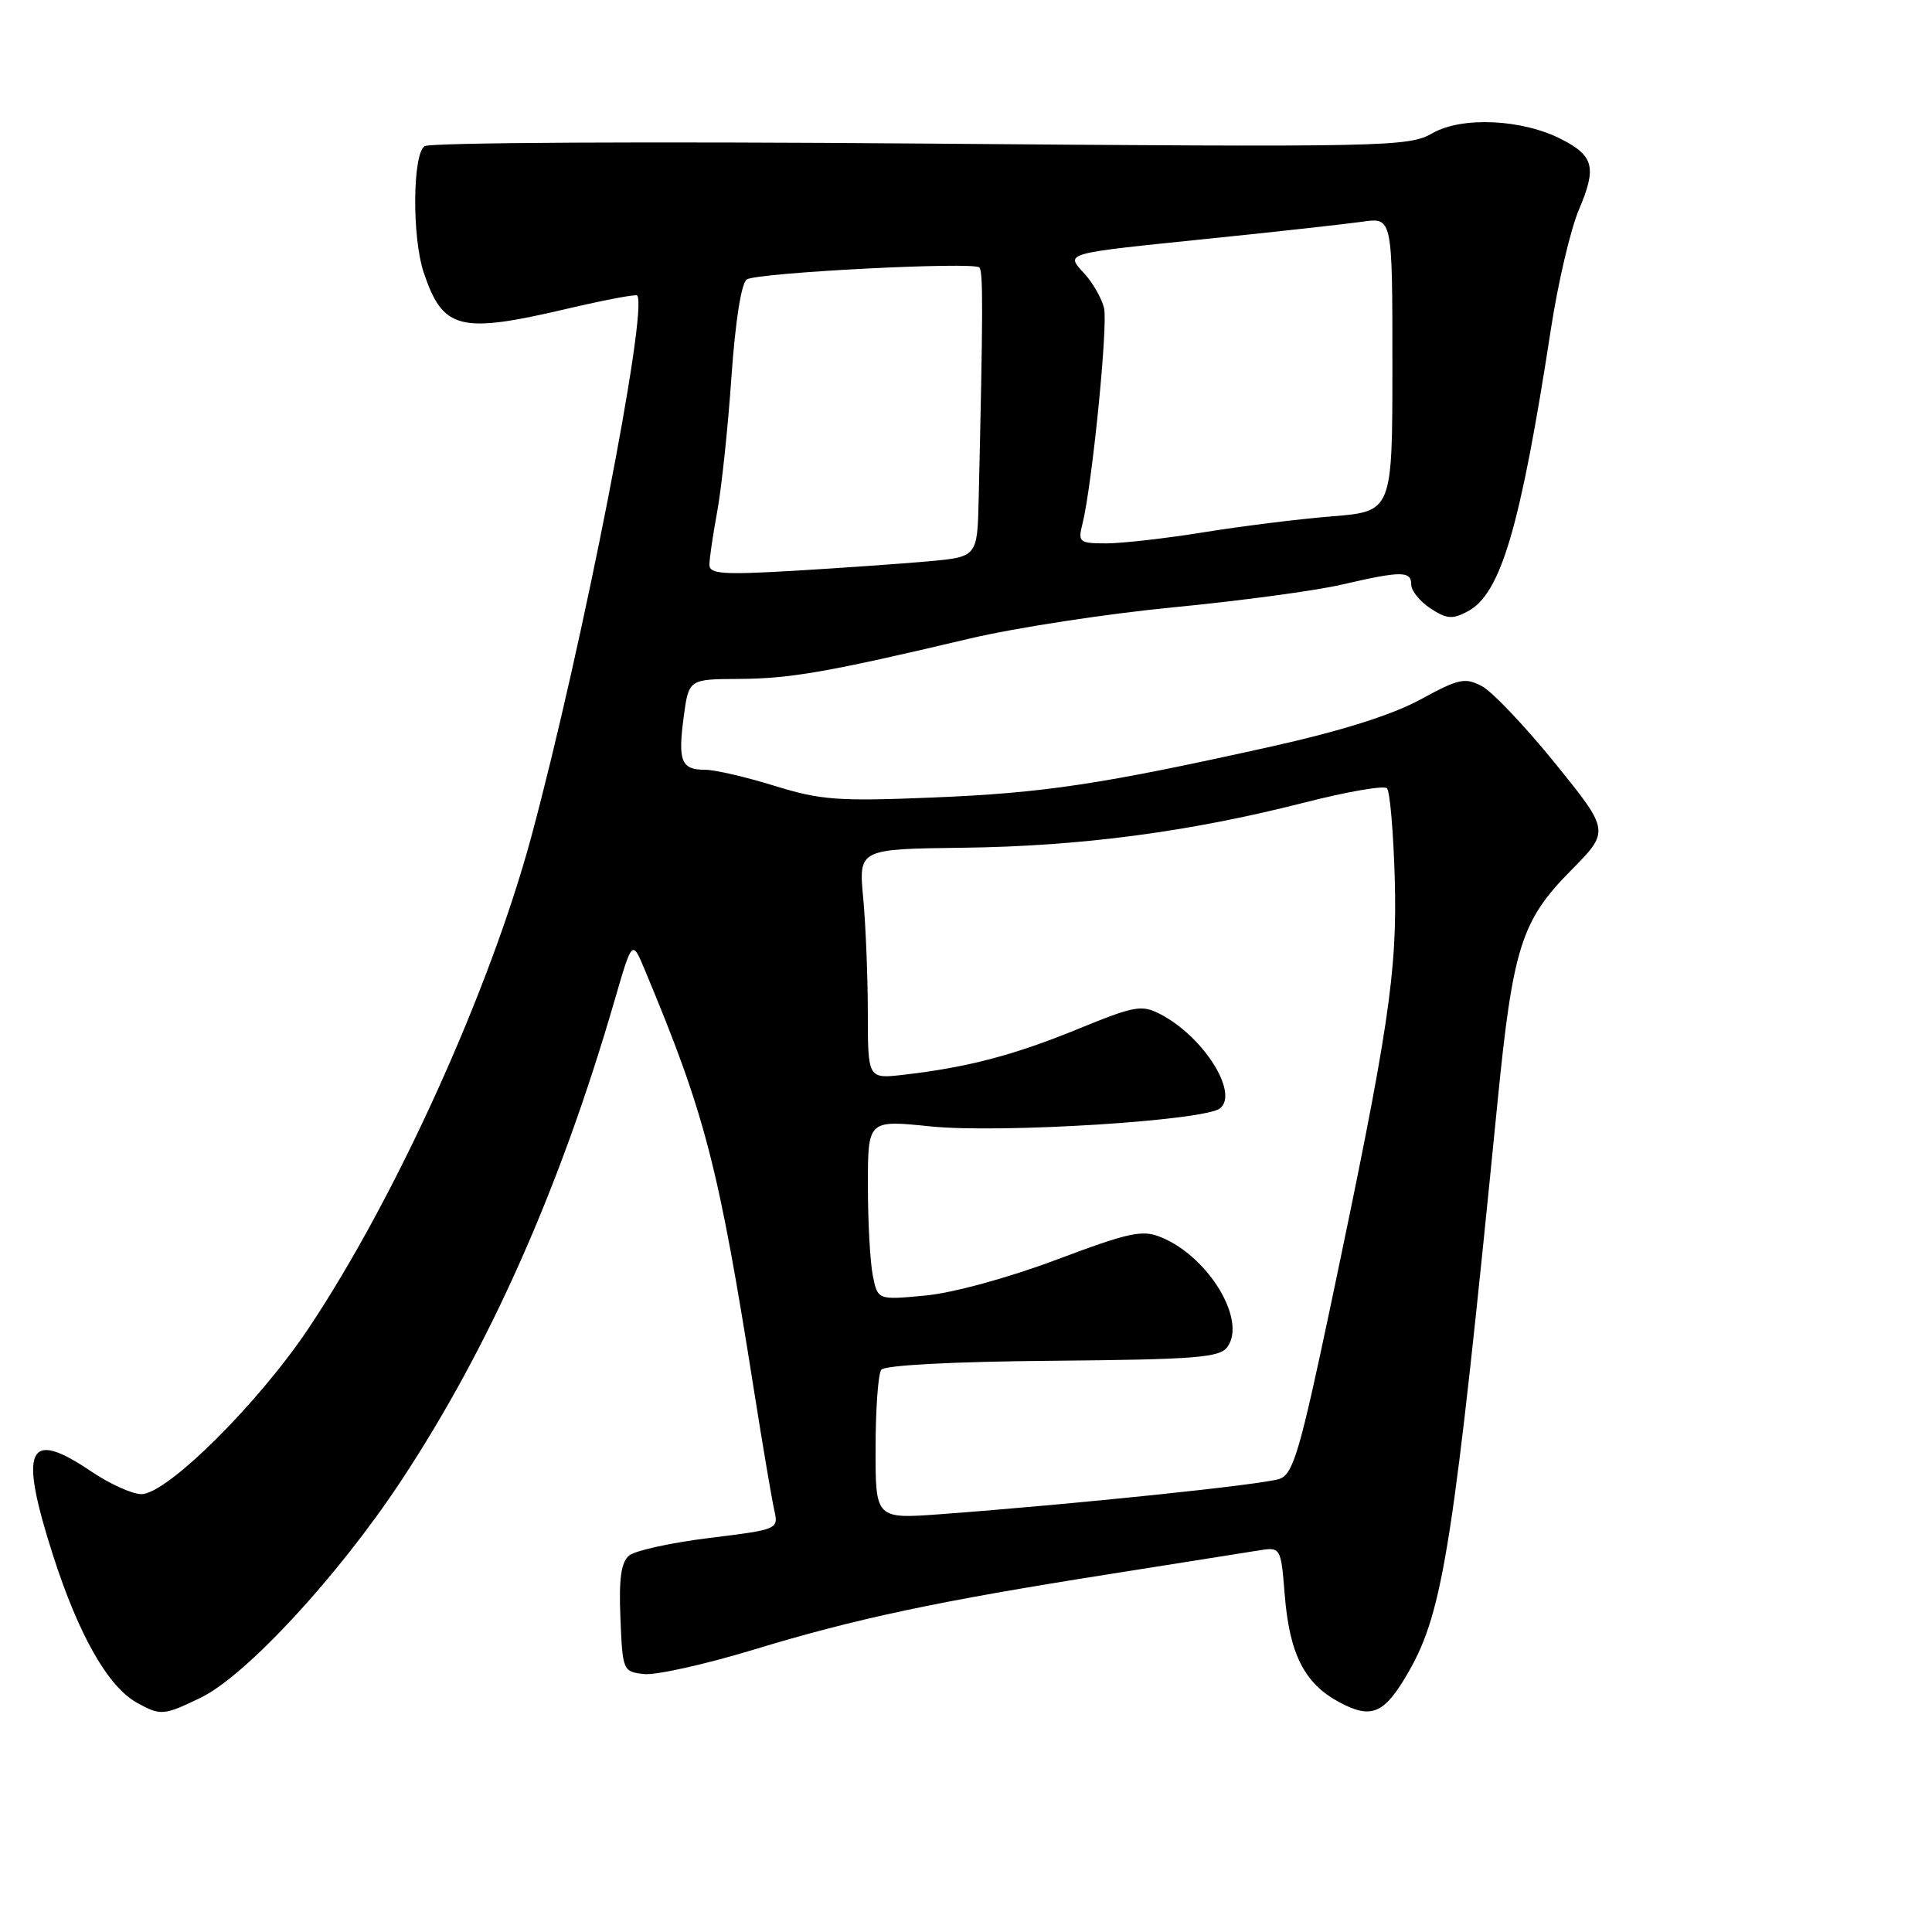 <?xml version="1.0" encoding="UTF-8" standalone="no"?>
<!DOCTYPE svg PUBLIC "-//W3C//DTD SVG 1.1//EN" "http://www.w3.org/Graphics/SVG/1.1/DTD/svg11.dtd" >
<svg xmlns="http://www.w3.org/2000/svg" xmlns:xlink="http://www.w3.org/1999/xlink" version="1.1" viewBox="0 0 256 256">
 <g >
 <path fill="currentColor"
d=" M 26.60 224.95 C 32.60 222.05 44.85 208.79 53.14 196.23 C 64.89 178.44 74.21 157.45 81.45 132.51 C 83.77 124.52 83.77 124.52 85.42 128.47 C 93.47 147.72 95.19 154.38 99.95 184.50 C 101.08 191.65 102.27 198.66 102.59 200.08 C 103.17 202.65 103.13 202.66 93.99 203.79 C 88.94 204.41 84.15 205.46 83.36 206.12 C 82.30 207.00 81.99 209.17 82.21 214.41 C 82.49 221.37 82.55 221.51 85.32 221.82 C 86.88 222.00 93.40 220.55 99.82 218.60 C 113.43 214.46 124.21 212.17 147.00 208.58 C 156.07 207.15 164.90 205.75 166.61 205.47 C 169.72 204.96 169.72 204.96 170.23 211.28 C 170.86 219.16 172.83 223.06 177.44 225.54 C 181.77 227.87 183.47 227.11 186.72 221.40 C 191.25 213.43 192.64 204.50 198.44 145.93 C 200.46 125.57 201.59 121.99 208.11 115.39 C 213.32 110.12 213.32 110.12 206.11 101.20 C 202.14 96.30 197.77 91.68 196.39 90.94 C 194.13 89.73 193.33 89.90 188.19 92.70 C 184.44 94.74 177.73 96.85 168.50 98.91 C 145.88 103.94 138.30 105.08 123.50 105.68 C 111.04 106.19 108.75 106.02 102.64 104.13 C 98.87 102.96 94.74 102.00 93.45 102.00 C 90.27 102.00 89.81 100.89 90.59 95.03 C 91.26 90.00 91.26 90.00 97.88 89.96 C 104.71 89.93 109.69 89.06 128.50 84.61 C 134.55 83.18 146.70 81.32 155.50 80.47 C 164.30 79.62 174.34 78.27 177.81 77.46 C 185.72 75.63 187.00 75.63 187.00 77.48 C 187.00 78.29 188.15 79.70 189.55 80.62 C 191.70 82.03 192.46 82.09 194.50 81.00 C 198.88 78.66 201.47 69.84 205.52 43.50 C 206.45 37.45 208.11 30.37 209.22 27.77 C 211.58 22.21 211.21 20.67 206.94 18.47 C 201.76 15.79 193.75 15.40 189.83 17.64 C 186.63 19.47 184.07 19.52 122.00 19.02 C 85.93 18.73 56.95 18.88 56.25 19.37 C 54.66 20.48 54.59 31.47 56.14 36.10 C 58.69 43.70 60.90 44.26 75.19 40.90 C 80.11 39.75 84.27 38.96 84.43 39.15 C 85.94 40.95 77.17 85.78 70.40 110.87 C 64.92 131.19 52.42 158.77 40.85 176.06 C 34.19 186.02 22.09 198.01 18.73 197.98 C 17.50 197.97 14.50 196.61 12.05 194.95 C 3.64 189.25 2.46 191.86 7.02 206.07 C 10.43 216.68 14.31 223.49 18.14 225.62 C 21.28 227.36 21.69 227.33 26.60 224.95 Z  M 116.02 191.89 C 116.02 186.72 116.36 182.05 116.77 181.50 C 117.21 180.90 126.21 180.42 139.47 180.31 C 158.45 180.14 161.61 179.89 162.63 178.49 C 165.22 174.95 160.17 166.56 153.90 163.96 C 151.37 162.91 149.74 163.26 139.95 166.93 C 133.50 169.35 126.22 171.33 122.58 171.67 C 116.30 172.26 116.30 172.26 115.65 169.01 C 115.29 167.21 115.00 161.85 115.00 157.07 C 115.00 148.40 115.00 148.40 123.25 149.25 C 132.48 150.20 159.69 148.50 161.68 146.85 C 164.16 144.79 159.44 137.34 153.78 134.40 C 151.28 133.10 150.40 133.25 142.78 136.37 C 134.32 139.83 128.18 141.44 119.75 142.41 C 115.00 142.96 115.00 142.96 114.99 134.23 C 114.99 129.43 114.71 122.58 114.38 119.00 C 113.77 112.50 113.77 112.50 127.63 112.33 C 143.23 112.13 157.61 110.23 172.78 106.36 C 178.44 104.91 183.39 104.05 183.78 104.45 C 184.17 104.84 184.63 110.18 184.81 116.33 C 185.16 128.82 184.05 136.25 176.35 172.84 C 172.27 192.20 171.37 195.29 169.57 195.95 C 167.56 196.70 142.57 199.30 124.75 200.63 C 116.00 201.28 116.00 201.28 116.02 191.89 Z  M 94.00 74.83 C 94.00 74.02 94.47 70.84 95.04 67.75 C 95.61 64.65 96.46 56.64 96.92 49.94 C 97.45 42.42 98.23 37.48 98.97 37.02 C 100.43 36.12 128.98 34.65 129.77 35.44 C 130.28 35.94 130.26 41.29 129.68 66.15 C 129.50 73.79 129.50 73.79 123.00 74.38 C 119.42 74.70 111.44 75.26 105.25 75.63 C 95.76 76.18 94.00 76.06 94.00 74.83 Z  M 143.43 69.42 C 144.71 64.31 146.83 43.08 146.29 40.81 C 145.98 39.54 144.82 37.50 143.71 36.28 C 141.17 33.47 140.58 33.64 160.50 31.59 C 169.30 30.69 178.30 29.69 180.50 29.38 C 184.50 28.80 184.50 28.80 184.50 48.28 C 184.50 67.77 184.50 67.77 176.50 68.42 C 172.10 68.77 164.45 69.73 159.50 70.53 C 154.55 71.33 148.76 71.99 146.64 72.00 C 142.99 72.00 142.82 71.86 143.43 69.42 Z "/>
</g>
</svg>